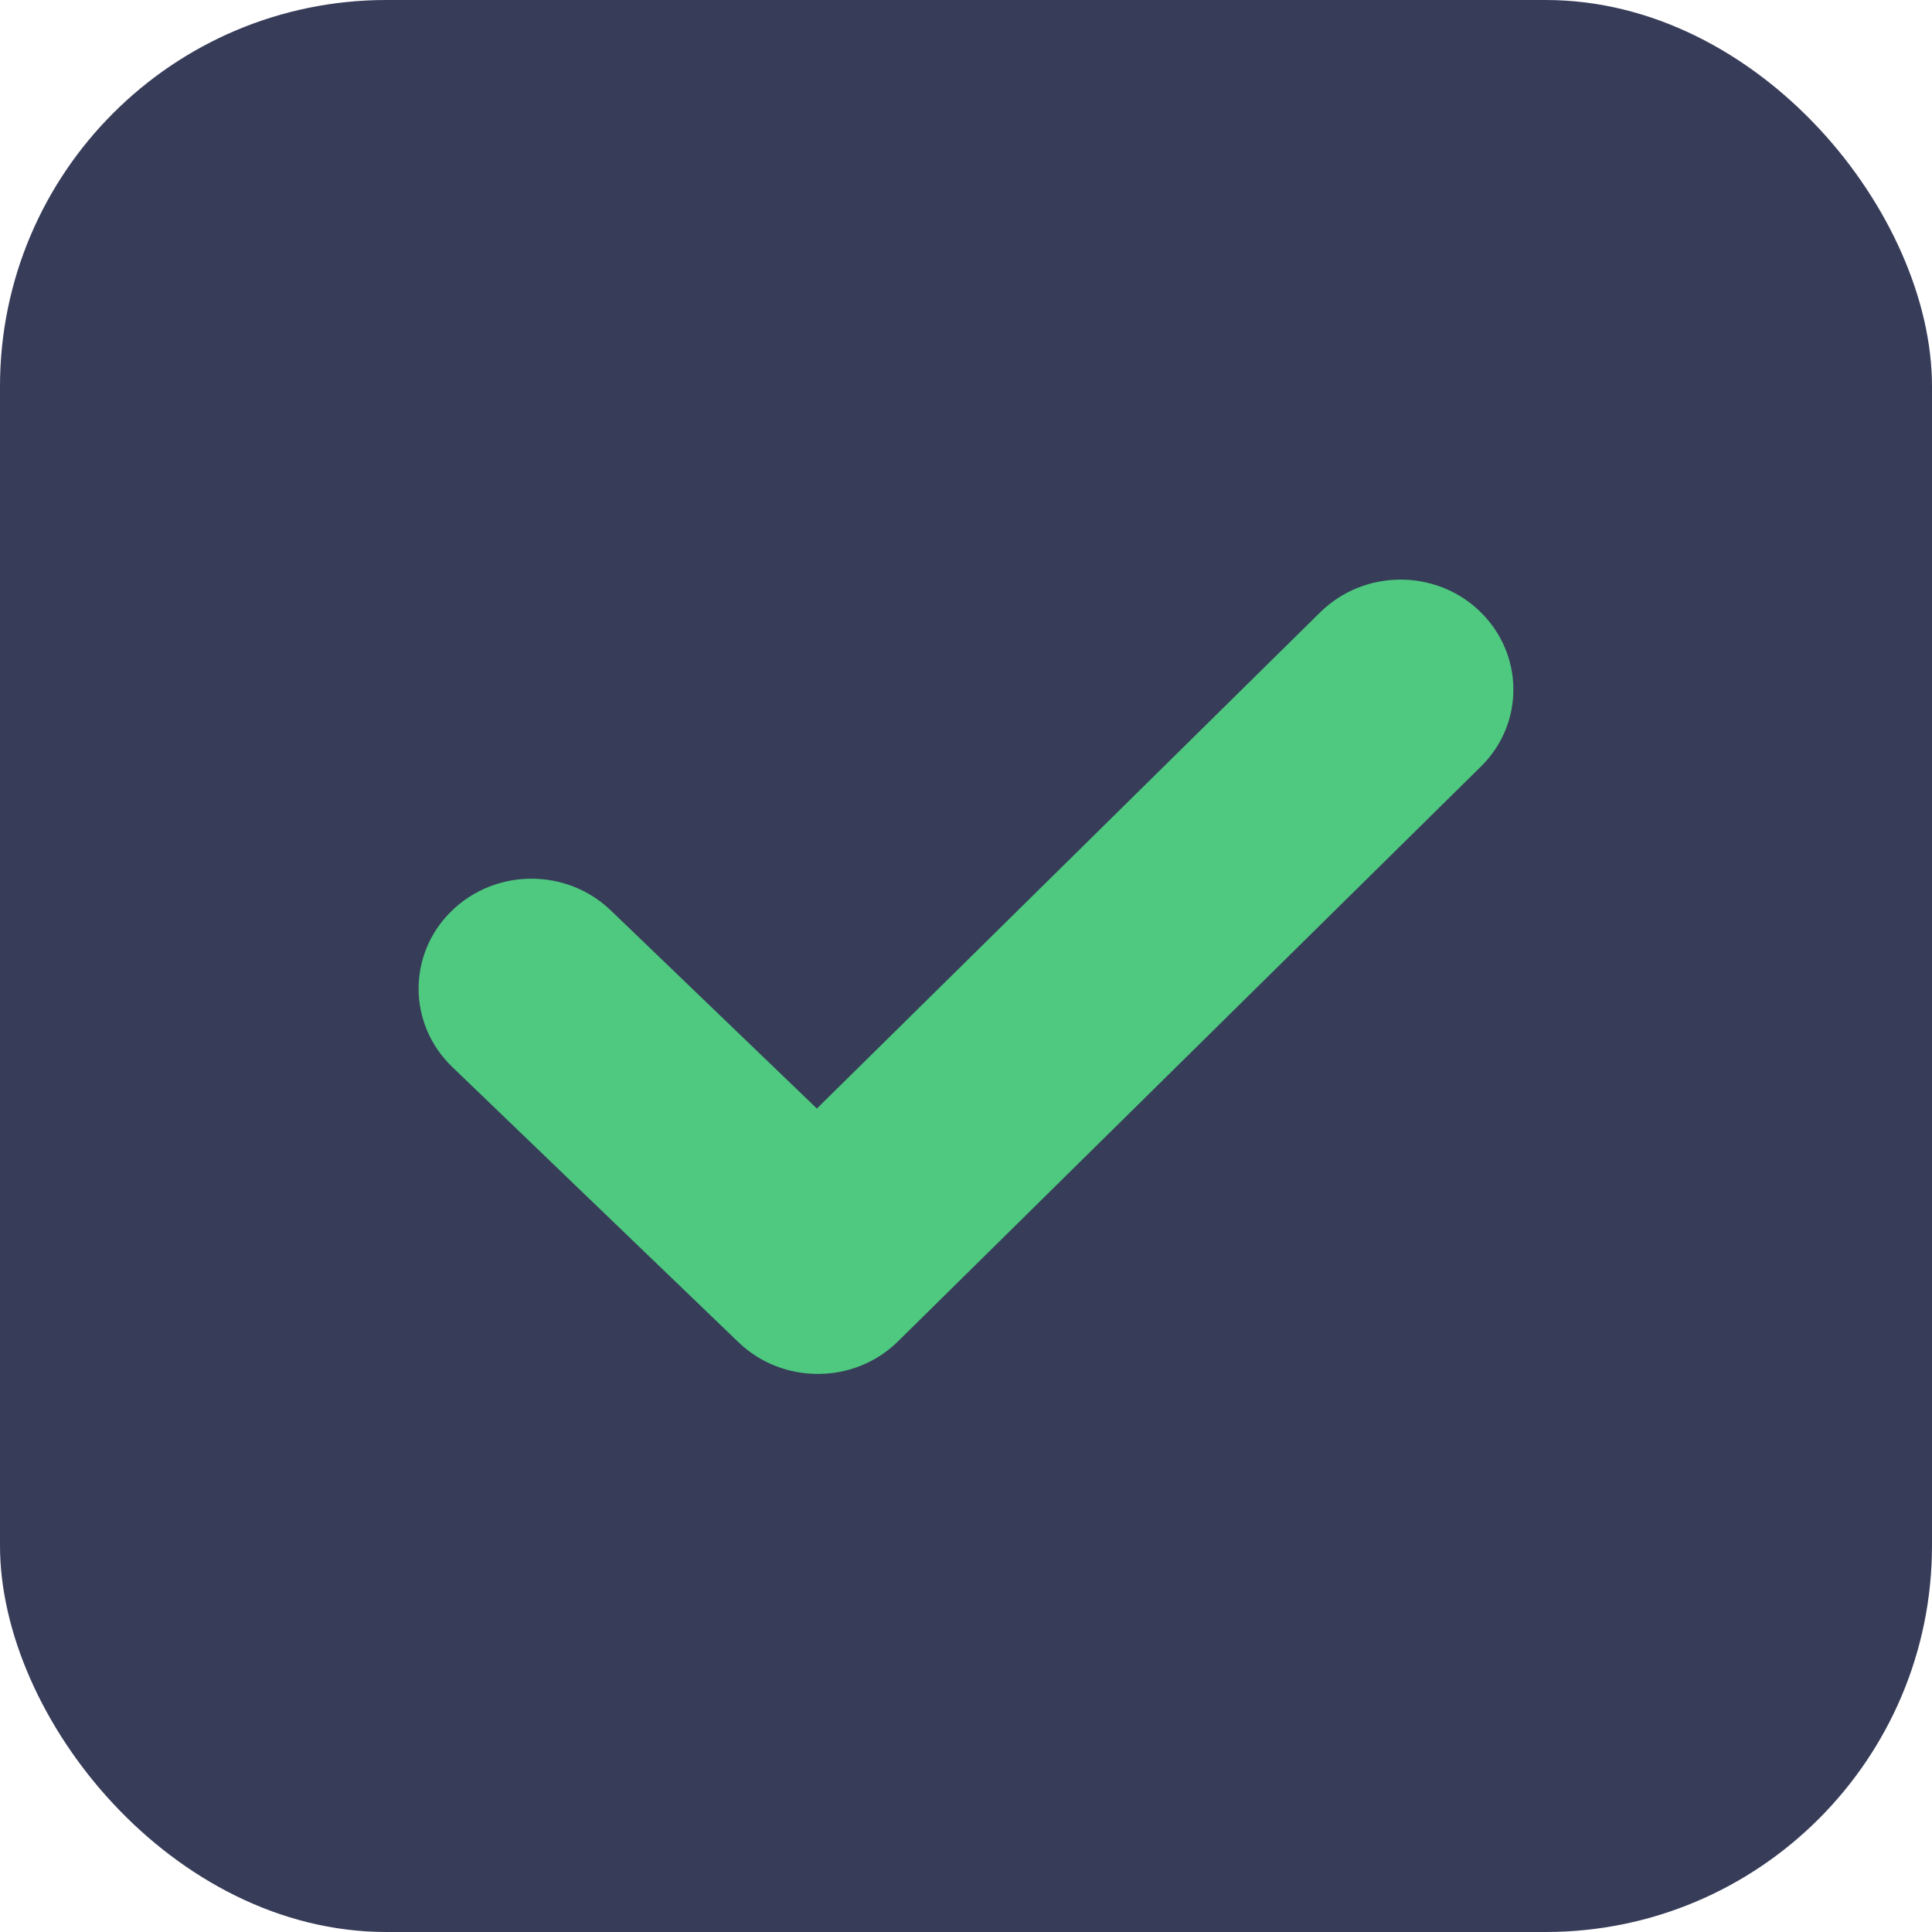 <svg width="50" height="50" viewBox="0 0 50 50" fill="none" xmlns="http://www.w3.org/2000/svg">
<rect width="50" height="50" rx="10" fill="#373C59"/>
<path d="M21.184 35.557C20.436 35.561 19.689 35.291 19.113 34.738L11.699 27.608C10.554 26.5 10.543 24.703 11.676 23.587C12.809 22.469 14.658 22.457 15.807 23.561L21.141 28.689L34.166 15.847C35.303 14.728 37.152 14.717 38.297 15.82C39.446 16.928 39.457 18.729 38.324 19.84L23.244 34.711C22.675 35.273 21.932 35.553 21.184 35.557" fill="#4EC97F"/>
</svg>
